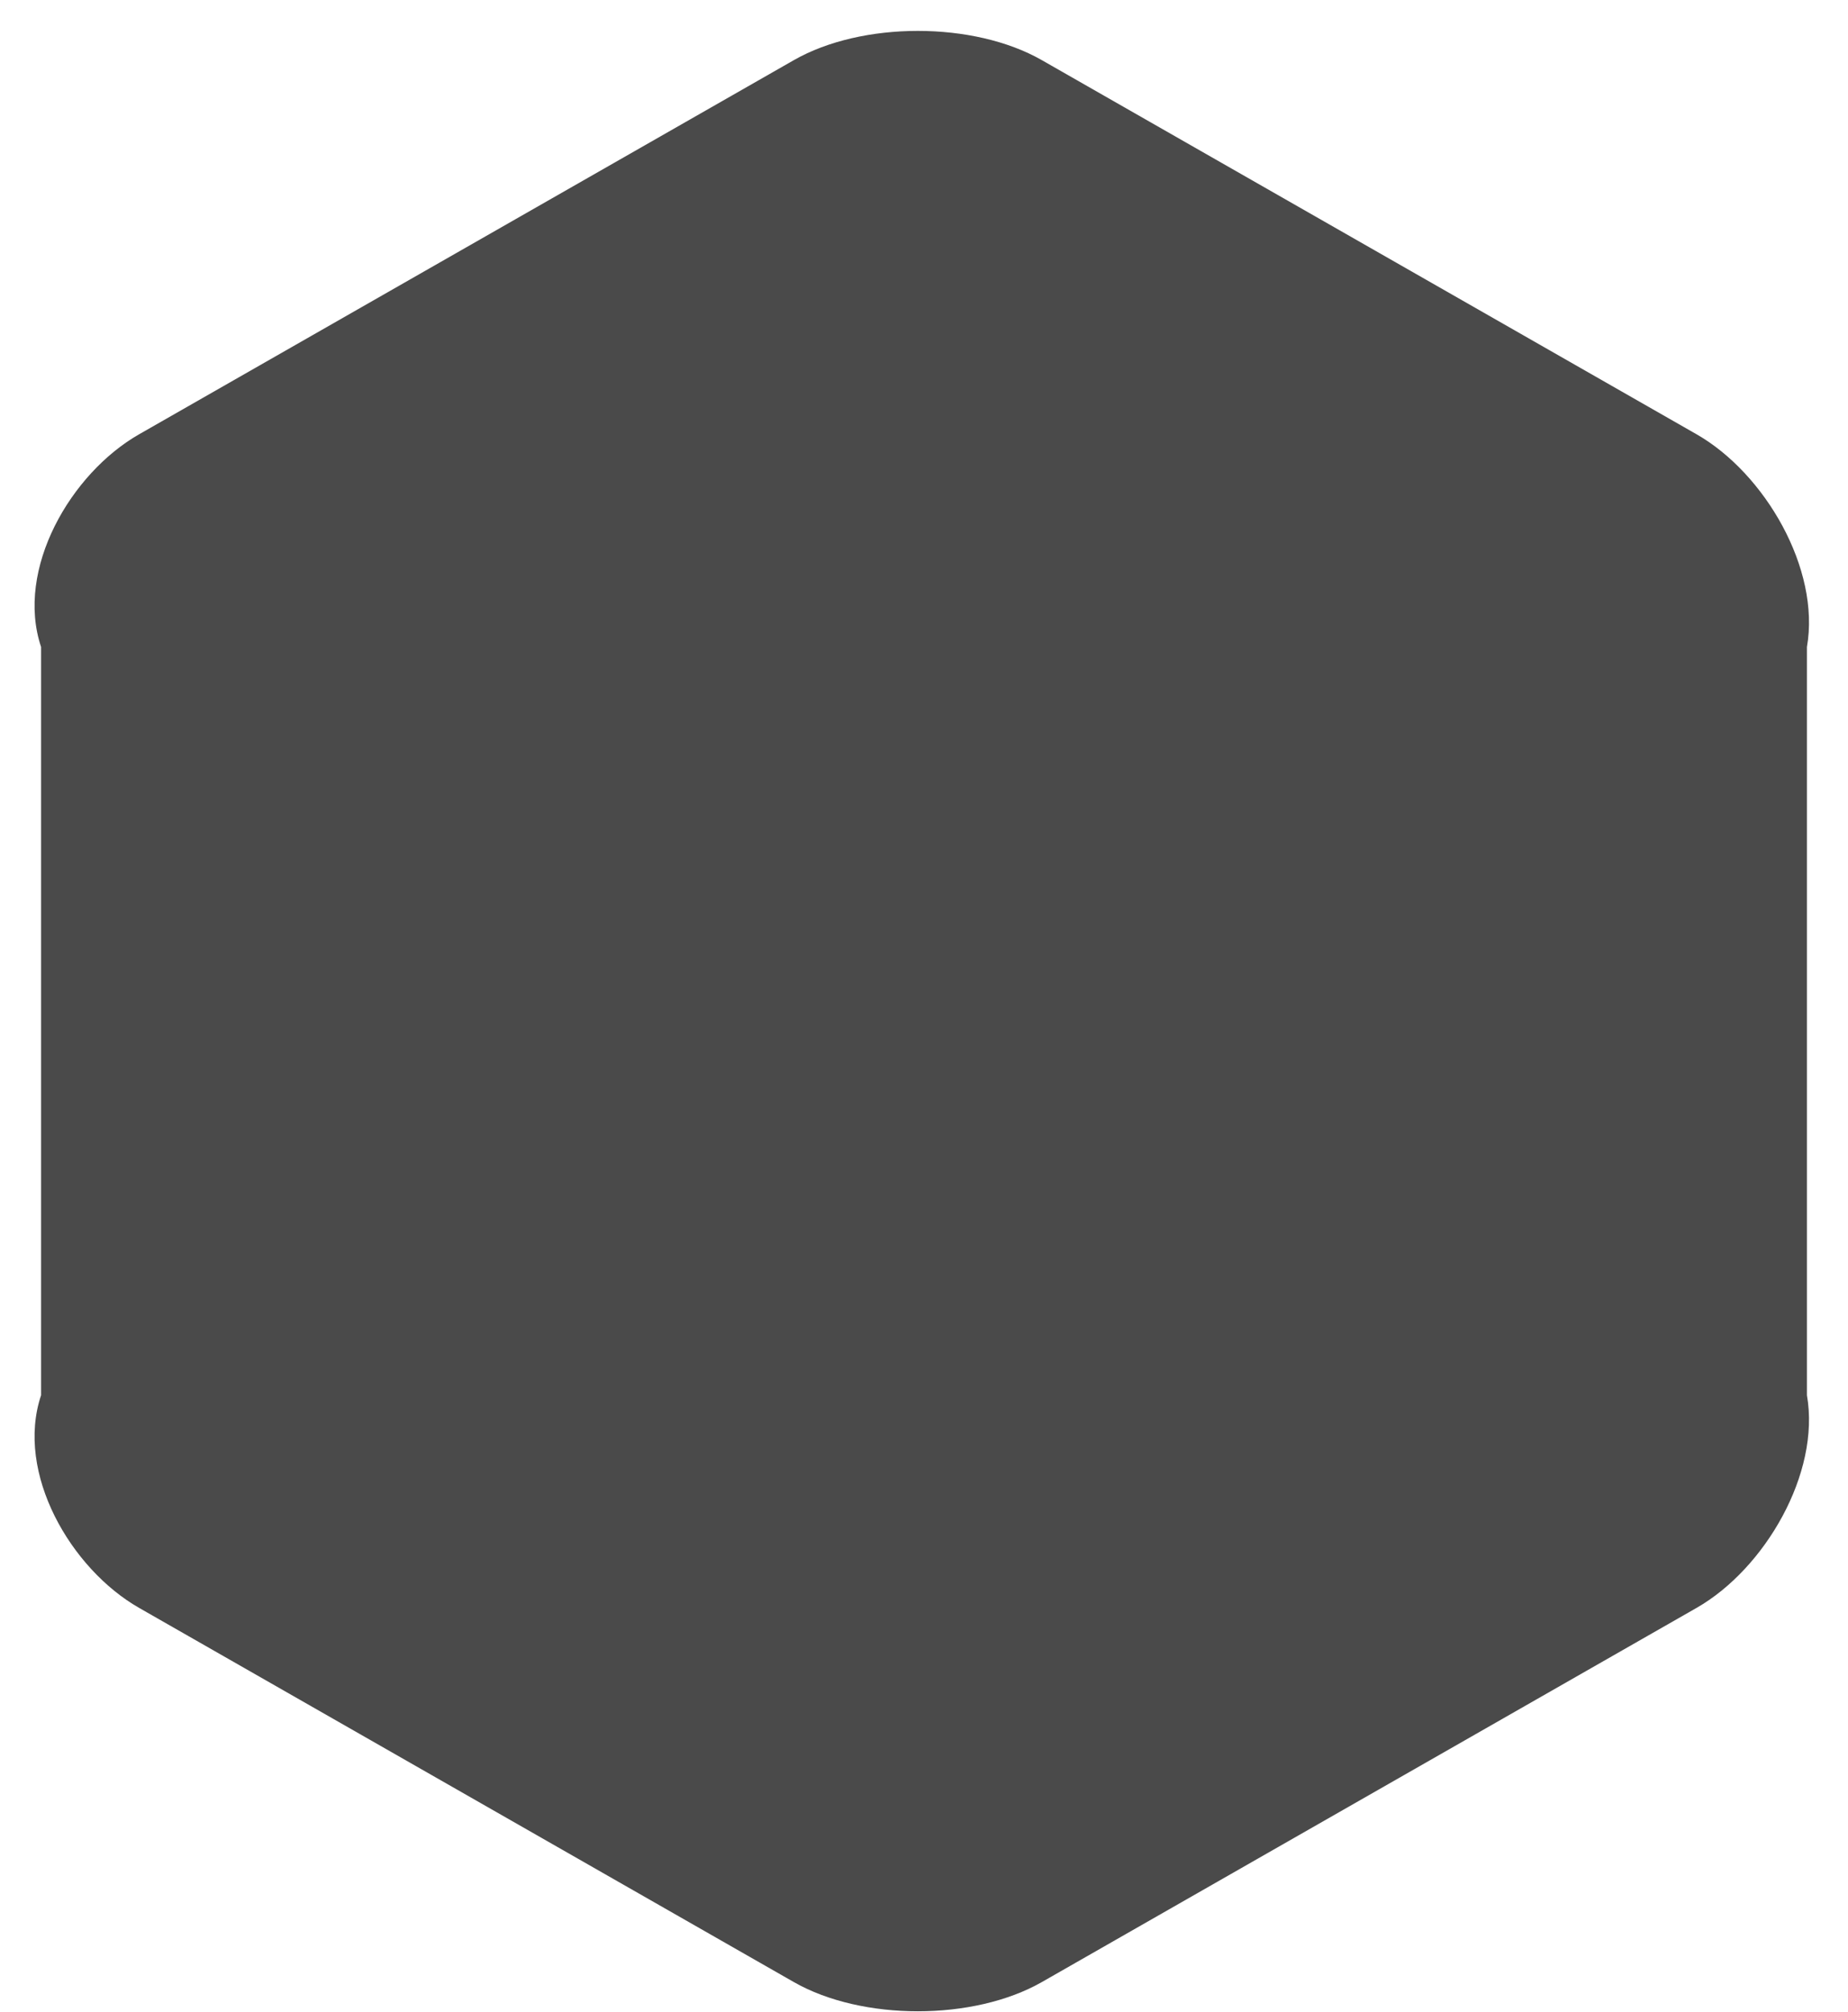 ﻿<?xml version="1.0" encoding="utf-8"?>
<svg version="1.1" xmlns:xlink="http://www.w3.org/1999/xlink" width="45px" height="49px" xmlns="http://www.w3.org/2000/svg">
  <g transform="matrix(1 0 0 1 -4044 -390 )">
    <path d="M 44 15.754  C 44.333 13.856  42.974 11.525  41.313 10.576  L 25.37 1.465  C 23.709 0.515  20.991 0.515  19.33 1.465  L 3.387 10.576  C 1.726 11.525  0.367 13.856  1 15.754  L 1 33.977  C 0.367 35.876  1.726 38.206  3.387 39.155  L 19.33 48.267  C 20.991 49.216  23.709 49.216  25.37 48.267  L 41.313 39.155  C 42.974 38.206  44.333 35.876  44 33.977  L 44 15.754  Z " fill-rule="nonzero" fill="#4a4a4a" stroke="none" transform="matrix(1 0 0 1 4044 390 )" />
  </g>
</svg>